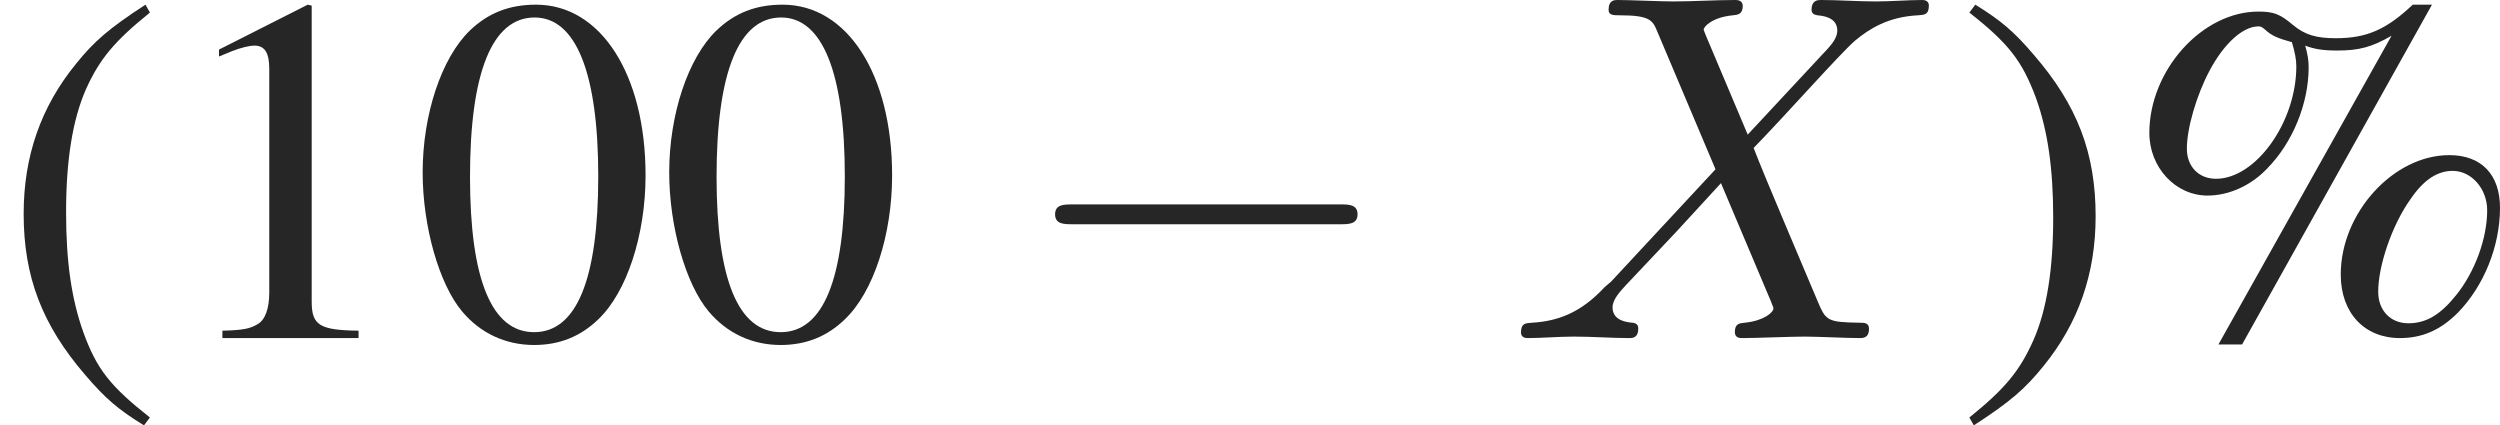 <?xml version='1.0' encoding='UTF-8'?>
<!-- This file was generated by dvisvgm 1.15.1 -->
<svg height='8.561pt' version='1.1' viewBox='0 -6.804 50.313 8.561' width='50.313pt' xmlns='http://www.w3.org/2000/svg' xmlns:xlink='http://www.w3.org/1999/xlink'>
<defs>
<path d='M6.64 -3.682C5.519 -3.682 4.457 -2.521 4.457 -1.28C4.457 -0.506 4.933 0 5.648 0C6.094 0 6.461 -0.159 6.809 -0.506C7.335 -1.042 7.662 -1.846 7.662 -2.62C7.662 -3.295 7.285 -3.682 6.64 -3.682ZM6.71 -3.365C7.087 -3.365 7.404 -3.007 7.404 -2.571C7.404 -2.005 7.156 -1.33 6.779 -0.864C6.461 -0.466 6.174 -0.298 5.816 -0.298S5.211 -0.556 5.211 -0.933C5.211 -1.459 5.489 -2.273 5.856 -2.789C6.124 -3.186 6.402 -3.365 6.71 -3.365ZM6.293 -6.71H5.906C5.37 -6.203 4.973 -6.035 4.357 -6.035C3.96 -6.035 3.732 -6.104 3.494 -6.303C3.236 -6.521 3.107 -6.571 2.799 -6.571C1.667 -6.571 0.605 -5.389 0.605 -4.129C0.605 -3.434 1.131 -2.868 1.777 -2.868C2.203 -2.868 2.65 -3.067 2.978 -3.414C3.494 -3.94 3.811 -4.724 3.811 -5.449C3.811 -5.588 3.792 -5.707 3.742 -5.886C3.921 -5.816 4.099 -5.787 4.387 -5.787C4.824 -5.787 5.082 -5.856 5.479 -6.084L1.995 0.129H2.471L6.293 -6.71ZM3.474 -5.955C3.533 -5.757 3.563 -5.608 3.563 -5.469C3.563 -4.347 2.749 -3.206 1.945 -3.206C1.598 -3.206 1.36 -3.454 1.36 -3.811C1.36 -4.228 1.558 -4.903 1.826 -5.399C2.114 -5.935 2.491 -6.273 2.799 -6.273C2.849 -6.273 2.868 -6.263 2.928 -6.213C3.067 -6.084 3.186 -6.035 3.474 -5.955Z' id='g1-37'/>
<path d='M2.928 -6.71C2.194 -6.233 1.896 -5.975 1.529 -5.519C0.824 -4.655 0.476 -3.662 0.476 -2.501C0.476 -1.241 0.844 -0.268 1.717 0.744C2.124 1.221 2.382 1.439 2.898 1.757L3.017 1.598C2.223 0.973 1.945 0.625 1.677 -0.119C1.439 -0.784 1.33 -1.538 1.33 -2.531C1.33 -3.573 1.459 -4.387 1.727 -5.002C2.005 -5.618 2.303 -5.975 3.017 -6.551L2.928 -6.71Z' id='g1-40'/>
<path d='M0.377 1.757C1.112 1.28 1.409 1.022 1.777 0.566C2.481 -0.298 2.829 -1.29 2.829 -2.452C2.829 -3.722 2.462 -4.685 1.588 -5.697C1.181 -6.174 0.923 -6.392 0.407 -6.71L0.288 -6.551C1.082 -5.925 1.35 -5.578 1.628 -4.834C1.866 -4.169 1.975 -3.414 1.975 -2.422C1.975 -1.39 1.846 -0.566 1.578 0.04C1.3 0.665 1.002 1.022 0.288 1.598L0.377 1.757Z' id='g1-41'/>
<path d='M2.521 -6.71C1.975 -6.71 1.558 -6.541 1.191 -6.193C0.615 -5.638 0.238 -4.496 0.238 -3.335C0.238 -2.253 0.566 -1.092 1.032 -0.536C1.399 -0.099 1.906 0.139 2.481 0.139C2.988 0.139 3.414 -0.03 3.772 -0.377C4.347 -0.923 4.724 -2.074 4.724 -3.275C4.724 -5.31 3.821 -6.71 2.521 -6.71ZM2.491 -6.452C3.325 -6.452 3.772 -5.33 3.772 -3.256S3.335 -0.119 2.481 -0.119S1.191 -1.181 1.191 -3.246C1.191 -5.35 1.638 -6.452 2.491 -6.452Z' id='g1-48'/>
<path d='M2.888 -6.71L1.102 -5.806V-5.667C1.221 -5.717 1.33 -5.757 1.37 -5.777C1.548 -5.846 1.717 -5.886 1.816 -5.886C2.025 -5.886 2.114 -5.737 2.114 -5.419V-0.923C2.114 -0.596 2.035 -0.367 1.876 -0.278C1.727 -0.189 1.588 -0.159 1.171 -0.149V0H3.911V-0.149C3.127 -0.159 2.968 -0.258 2.968 -0.734V-6.69L2.888 -6.71Z' id='g1-49'/>
<path d='M4.832 -4.095L3.995 -6.077C3.965 -6.157 3.945 -6.197 3.945 -6.207C3.945 -6.266 4.115 -6.456 4.533 -6.496C4.633 -6.506 4.732 -6.516 4.732 -6.685C4.732 -6.804 4.613 -6.804 4.583 -6.804C4.174 -6.804 3.746 -6.775 3.328 -6.775C3.078 -6.775 2.461 -6.804 2.212 -6.804C2.152 -6.804 2.032 -6.804 2.032 -6.605C2.032 -6.496 2.132 -6.496 2.262 -6.496C2.859 -6.496 2.919 -6.396 3.009 -6.177L4.184 -3.397L2.082 -1.136L1.953 -1.026C1.465 -0.498 0.996 -0.339 0.488 -0.309C0.359 -0.299 0.269 -0.299 0.269 -0.11C0.269 -0.1 0.269 0 0.399 0C0.697 0 1.026 -0.03 1.335 -0.03C1.704 -0.03 2.092 0 2.451 0C2.511 0 2.63 0 2.63 -0.199C2.63 -0.299 2.531 -0.309 2.511 -0.309C2.421 -0.319 2.112 -0.339 2.112 -0.618C2.112 -0.777 2.262 -0.936 2.381 -1.066L3.397 -2.142L4.294 -3.118L5.3 -0.737C5.34 -0.628 5.35 -0.618 5.35 -0.598C5.35 -0.518 5.161 -0.349 4.772 -0.309C4.663 -0.299 4.573 -0.289 4.573 -0.12C4.573 0 4.682 0 4.722 0C5.001 0 5.699 -0.03 5.978 -0.03C6.227 -0.03 6.834 0 7.083 0C7.153 0 7.273 0 7.273 -0.189C7.273 -0.309 7.173 -0.309 7.093 -0.309C6.426 -0.319 6.406 -0.349 6.237 -0.747C5.848 -1.674 5.181 -3.228 4.951 -3.826C5.629 -4.523 6.675 -5.709 6.994 -5.988C7.283 -6.227 7.661 -6.466 8.259 -6.496C8.389 -6.506 8.478 -6.506 8.478 -6.695C8.478 -6.705 8.478 -6.804 8.349 -6.804C8.05 -6.804 7.721 -6.775 7.412 -6.775C7.044 -6.775 6.665 -6.804 6.306 -6.804C6.247 -6.804 6.117 -6.804 6.117 -6.605C6.117 -6.535 6.167 -6.506 6.237 -6.496C6.326 -6.486 6.635 -6.466 6.635 -6.187C6.635 -6.047 6.526 -5.918 6.446 -5.828L4.832 -4.095Z' id='g3-88'/>
<path d='M6.565 -2.291C6.735 -2.291 6.914 -2.291 6.914 -2.491S6.735 -2.69 6.565 -2.69H1.176C1.006 -2.69 0.827 -2.69 0.827 -2.491S1.006 -2.291 1.176 -2.291H6.565Z' id='g2-0'/>
</defs>
<g id='page1'>
<g fill='#262626'>
<use x='0' xlink:href='#g1-40' y='0'/>
<use x='3.305' xlink:href='#g1-49' y='0'/>
<use x='8.268' xlink:href='#g1-48' y='0'/>
<use x='13.23' xlink:href='#g1-48' y='0'/>
<use x='20.407' xlink:href='#g2-0' y='0'/>
<use x='30.341' xlink:href='#g3-88' y='0'/>
<use x='39.346' xlink:href='#g1-41' y='0'/>
<use x='42.651' xlink:href='#g1-37' y='0'/>
</g>
</g>
</svg>
